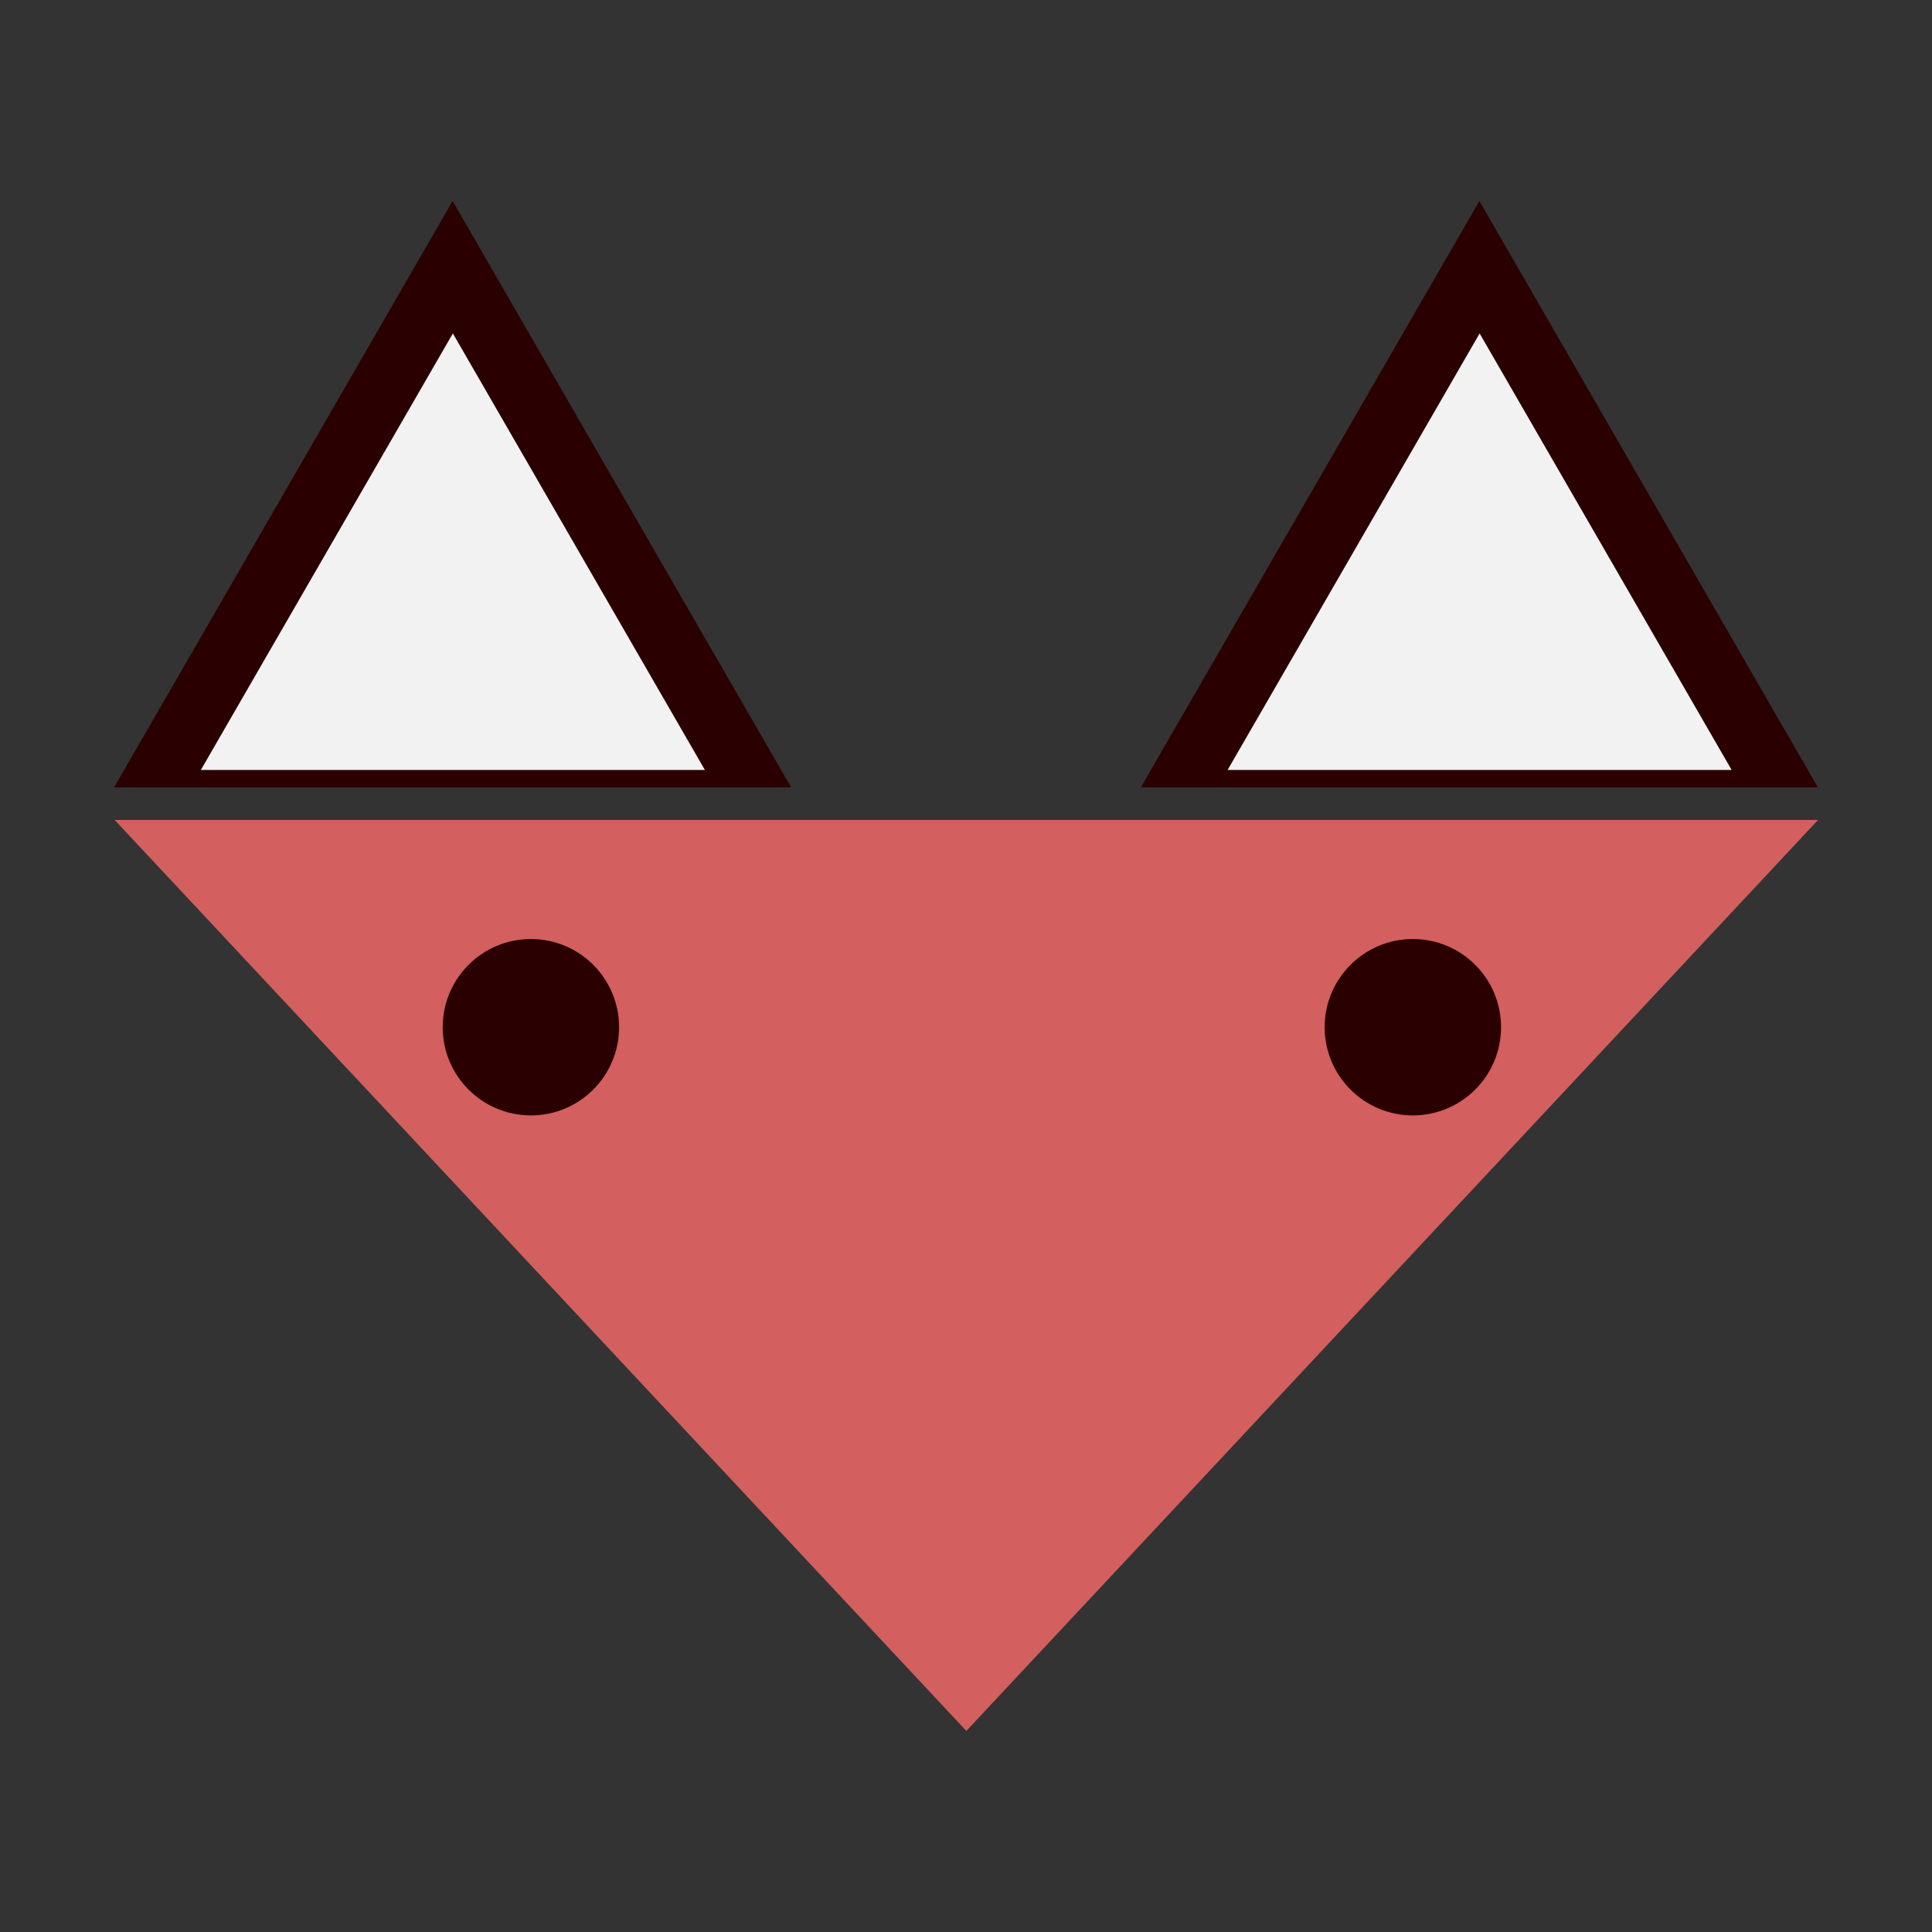 <?xml version="1.0" encoding="UTF-8" standalone="no"?>
<!-- Created with Inkscape (http://www.inkscape.org/) -->

<svg
   width="64"
   height="64"
   viewBox="0 0 16.933 16.933"
   version="1.1"
   id="svg1"
   inkscape:export-filename="icon100.png"
   inkscape:export-xdpi="150"
   inkscape:export-ydpi="150"
   inkscape:version="1.3 (0e150ed6c4, 2023-07-21)"
   sodipodi:docname="icon.svg"
   xmlns:inkscape="http://www.inkscape.org/namespaces/inkscape"
   xmlns:sodipodi="http://sodipodi.sourceforge.net/DTD/sodipodi-0.dtd"
   xmlns="http://www.w3.org/2000/svg"
   xmlns:svg="http://www.w3.org/2000/svg">
  <rect x="0" y="0" width="16.933" height="16.933" fill="#333333" stroke="none"/>
  <sodipodi:namedview
     id="namedview1"
     pagecolor="#ffffff"
     bordercolor="#000000"
     borderopacity="0.25"
     inkscape:showpageshadow="2"
     inkscape:pageopacity="0.0"
     inkscape:pagecheckerboard="0"
     inkscape:deskcolor="#d1d1d1"
     inkscape:document-units="mm"
     inkscape:zoom="13.390625"
     inkscape:cx="32"
     inkscape:cy="23.822637"
     inkscape:window-width="1488"
     inkscape:window-height="536"
     inkscape:window-x="26"
     inkscape:window-y="23"
     inkscape:window-maximized="0"
     inkscape:current-layer="layer1" />
  <defs
     id="defs1" />
  <g
     inkscape:label="Layer 1"
     inkscape:groupmode="layer"
     id="layer1">
    <path
       sodipodi:type="star"
       style="fill:#2b0000;stroke-width:0.265"
       id="path1"
       inkscape:flatsided="true"
       sodipodi:sides="3"
       sodipodi:cx="6.4778585"
       sodipodi:cy="5.6421089"
       sodipodi:r1="2.2161269"
       sodipodi:r2="1.6861244"
       sodipodi:arg1="2.6179939"
       sodipodi:arg2="3.6651914"
       inkscape:rounded="0"
       inkscape:randomized="0"
       d="M 4.559,6.75 6.478,3.426 8.397,6.75 Z"
       inkscape:transform-center-y="-1.3033818"
       transform="matrix(1.546,0,0,1.546,-6.048,-3.535)" />
    <path
       sodipodi:type="star"
       style="fill:#f2f2f2;stroke-width:0.265"
       id="path2"
       inkscape:flatsided="true"
       sodipodi:sides="3"
       sodipodi:cx="6.4778585"
       sodipodi:cy="5.6421089"
       sodipodi:r1="2.2161269"
       sodipodi:r2="1.6861244"
       sodipodi:arg1="2.6179939"
       sodipodi:arg2="3.6651914"
       inkscape:rounded="0"
       inkscape:randomized="0"
       d="M 4.559,6.75 6.478,3.426 8.397,6.75 Z"
       inkscape:transform-center-y="-0.9701073"
       transform="matrix(1.151,0,0,1.151,-3.487,-1.021)" />
    <path
       sodipodi:type="star"
       style="fill:#2b0000;stroke-width:0.265"
       id="path3"
       inkscape:flatsided="true"
       sodipodi:sides="3"
       sodipodi:cx="6.4778585"
       sodipodi:cy="5.6421089"
       sodipodi:r1="2.2161269"
       sodipodi:r2="1.6861244"
       sodipodi:arg1="2.6179939"
       sodipodi:arg2="3.6651914"
       inkscape:rounded="0"
       inkscape:randomized="0"
       d="M 4.559,6.75 6.478,3.426 8.397,6.75 Z"
       inkscape:transform-center-y="-1.3033818"
       transform="matrix(1.546,0,0,1.546,2.951,-3.535)" />
    <path
       sodipodi:type="star"
       style="fill:#f2f2f2;stroke-width:0.265"
       id="path4"
       inkscape:flatsided="true"
       sodipodi:sides="3"
       sodipodi:cx="6.4778585"
       sodipodi:cy="5.6421089"
       sodipodi:r1="2.2161269"
       sodipodi:r2="1.6861244"
       sodipodi:arg1="2.6179939"
       sodipodi:arg2="3.6651914"
       inkscape:rounded="0"
       inkscape:randomized="0"
       d="M 4.559,6.75 6.478,3.426 8.397,6.75 Z"
       inkscape:transform-center-y="-0.9701073"
       transform="matrix(1.151,0,0,1.151,5.512,-1.021)" />
    <path
       sodipodi:type="star"
       style="fill:#d35f5f;stroke-width:0.265"
       id="path5"
       inkscape:flatsided="true"
       sodipodi:sides="3"
       sodipodi:cx="6.4778585"
       sodipodi:cy="5.6421089"
       sodipodi:r1="2.2161269"
       sodipodi:r2="1.6861244"
       sodipodi:arg1="2.6179939"
       sodipodi:arg2="3.6651914"
       inkscape:rounded="0"
       inkscape:randomized="0"
       d="M 4.559,6.75 6.478,3.426 8.397,6.75 Z"
       inkscape:transform-center-y="2.0248082"
       transform="matrix(-3.89,0,0,-2.402,33.669,23.4)" />
    <circle
       style="fill:#2b0000;stroke-width:0.48"
       id="path6"
       cx="4.653"
       cy="9.003"
       r="0.773" />
    <circle
       style="fill:#2b0000;stroke-width:0.48"
       id="circle6"
       cx="12.383"
       cy="9.003"
       r="0.773" />
  </g>
</svg>
